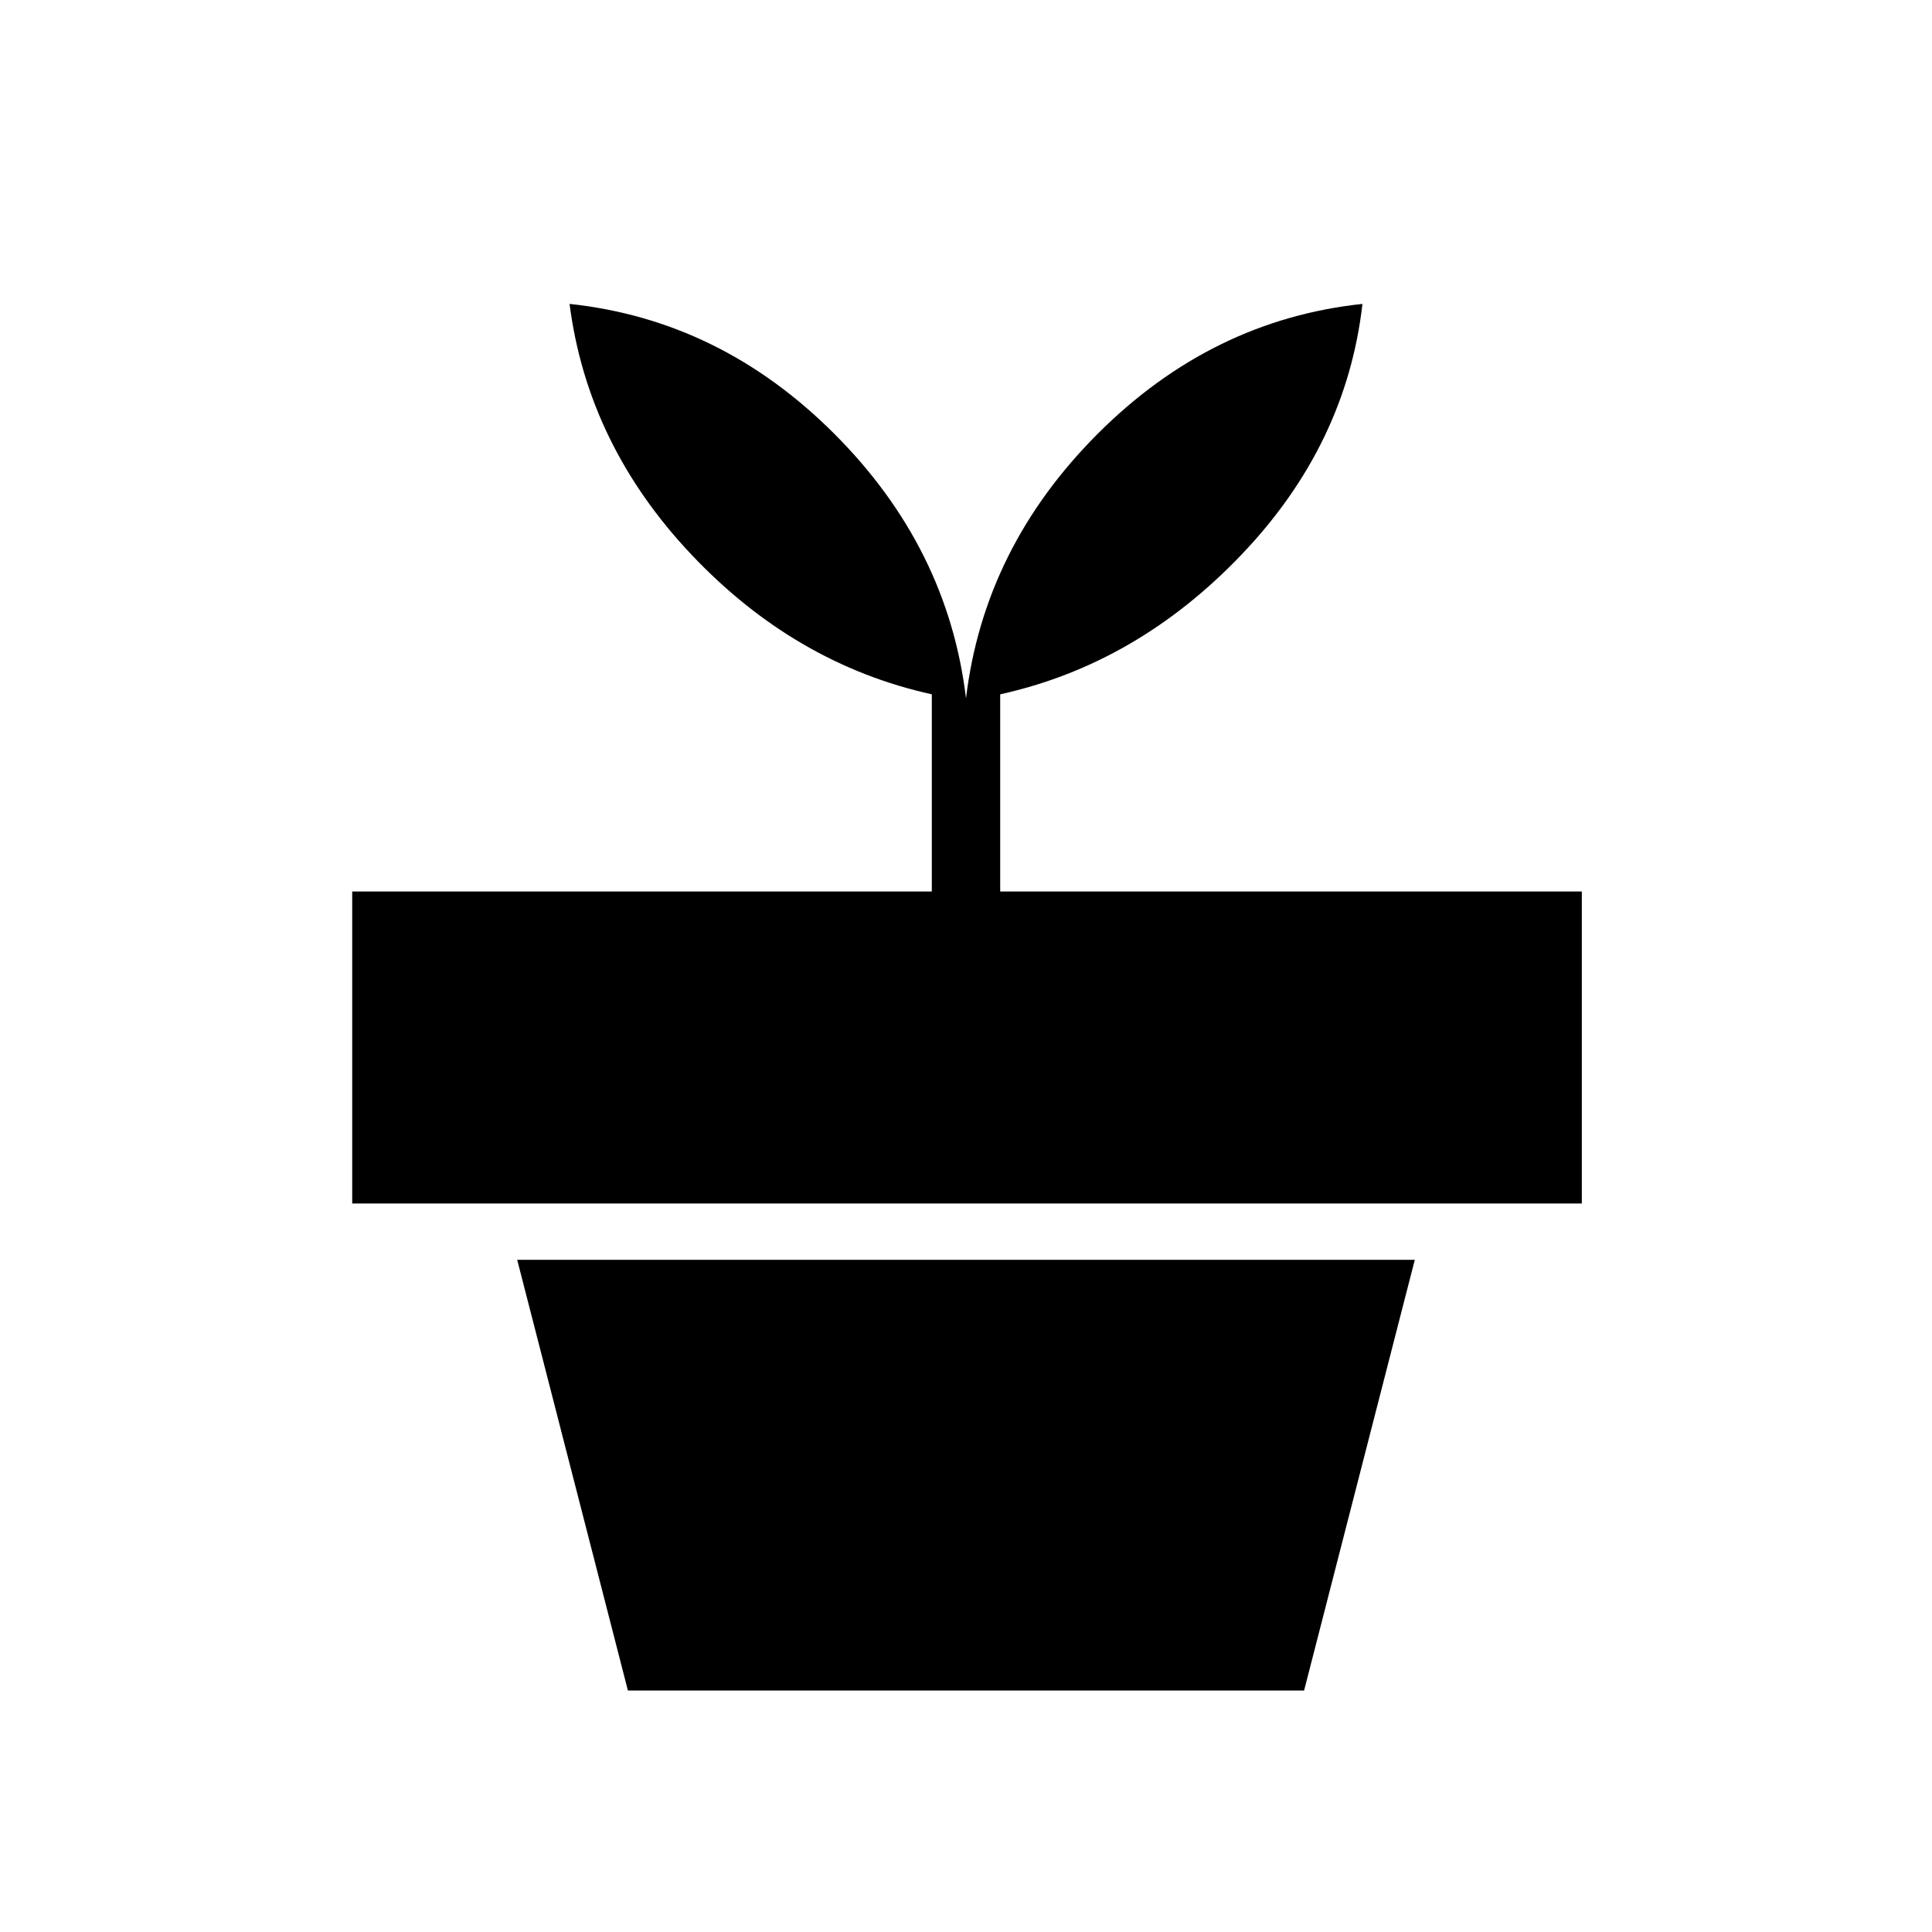 <svg xmlns="http://www.w3.org/2000/svg" height="40" width="40"><path d="M27 35H13l-2.292-8.917h18.584Zm-7-20.542q.375-3.125 2.729-5.479t5.479-2.687q-.333 2.916-2.5 5.187-2.166 2.271-5 2.896v4.083H32.75v6.459H7.292v-6.459h12v-4.083q-2.834-.625-4.98-2.896-2.145-2.271-2.52-5.187 3.125.333 5.479 2.687 2.354 2.354 2.729 5.479Z"/></svg>